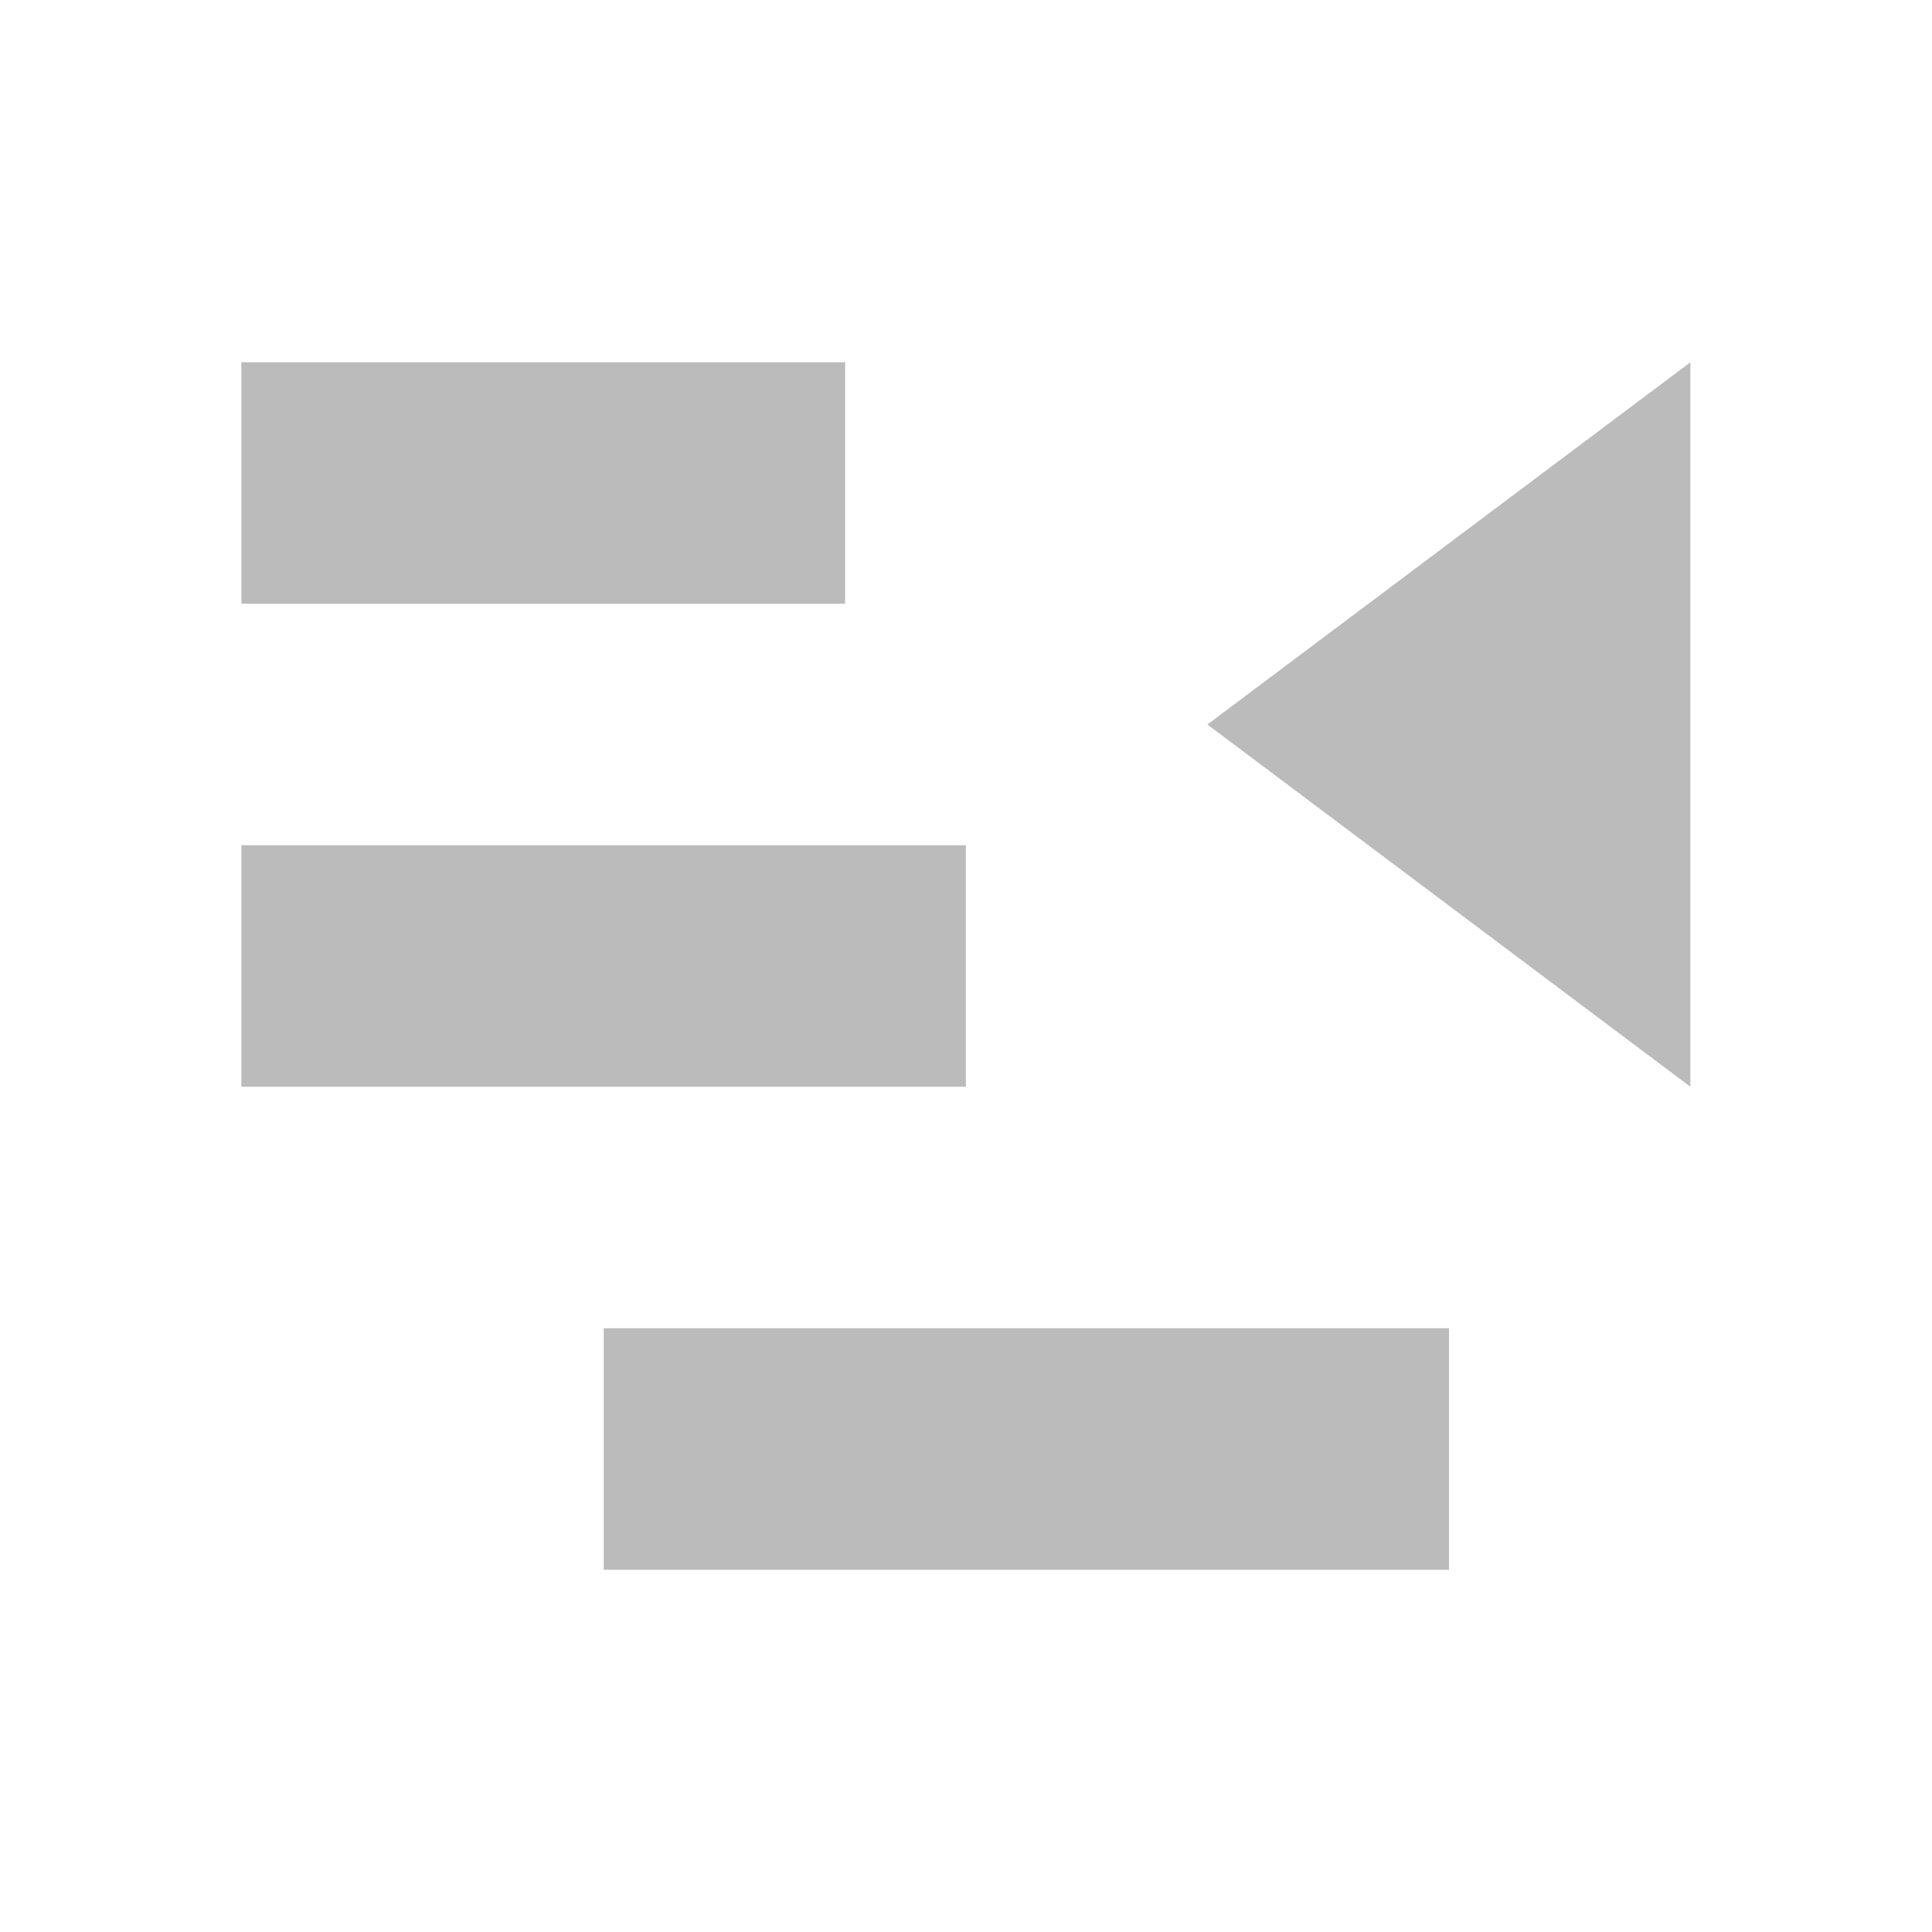 <?xml version='1.0' encoding='UTF-8' standalone='no'?>
<!-- Created with Inkscape (http://www.inkscape.org/) -->

<svg xmlns:cc='http://creativecommons.org/ns#' xmlns:dc='http://purl.org/dc/elements/1.1/' sodipodi:docname='format-indent-less-symbolic.svg' inkscape:export-filename='/home/sam/img/source-symbolic.png' inkscape:export-xdpi='270' inkscape:export-ydpi='270' height='16' id='svg7384' xmlns:inkscape='http://www.inkscape.org/namespaces/inkscape' xmlns:osb='http://www.openswatchbook.org/uri/2009/osb' xmlns:rdf='http://www.w3.org/1999/02/22-rdf-syntax-ns#' xmlns:sodipodi='http://sodipodi.sourceforge.net/DTD/sodipodi-0.dtd' style='enable-background:new' xmlns:svg='http://www.w3.org/2000/svg' version='1.1' inkscape:version='0.48.4 r9939' width='16' xmlns='http://www.w3.org/2000/svg'>
  <sodipodi:namedview inkscape:bbox-nodes='true' inkscape:bbox-paths='true' bordercolor='#666666' borderlayer='false' borderopacity='1' inkscape:current-layer='layer12' inkscape:cx='166.0434' inkscape:cy='227.20959' gridtolerance='10' inkscape:guide-bbox='true' guidetolerance='10' id='namedview88' inkscape:object-nodes='true' inkscape:object-paths='true' objecttolerance='10' pagecolor='#333333' inkscape:pageopacity='1' inkscape:pageshadow='2' showborder='true' showgrid='false' showguides='true' inkscape:showpageshadow='true' inkscape:snap-bbox='true' inkscape:snap-bbox-edge-midpoints='true' inkscape:snap-bbox-midpoints='true' inkscape:snap-global='true' inkscape:snap-grids='true' inkscape:snap-intersection-paths='true' inkscape:snap-nodes='true' inkscape:snap-others='false' inkscape:snap-page='false' inkscape:snap-smooth-nodes='true' inkscape:snap-to-guides='true' inkscape:window-height='702' inkscape:window-maximized='1' inkscape:window-width='1366' inkscape:window-x='0' inkscape:window-y='27' inkscape:zoom='1'>
    <inkscape:grid color='#000000' dotted='false' empcolor='#0800ff' empopacity='0.463' empspacing='4' enabled='true' id='grid4866' opacity='0.165' originx='-120px' originy='-148px' snapvisiblegridlinesonly='true' spacingx='0.25px' spacingy='0.25px' type='xygrid' visible='true'/>
  </sodipodi:namedview>
  <title id='title8473'>Moka Symbolic Icon Theme</title>
  <defs id='defs7386'>
    <linearGradient id='linearGradient5606' osb:paint='solid'>
      <stop id='stop5608' offset='0' style='stop-color:#000000;stop-opacity:1;'/>
    </linearGradient>
    <filter inkscape:collect='always' color-interpolation-filters='sRGB' id='filter7554'>
      <feBlend inkscape:collect='always' id='feBlend7556' in2='BackgroundImage' mode='darken'/>
    </filter>
  </defs>
  <g inkscape:groupmode='layer' id='layer9' inkscape:label='status' style='display:inline' transform='translate(-361.001,-69)'/>
  <g inkscape:groupmode='layer' id='layer10' inkscape:label='devices' style='display:inline;filter:url(#filter7554)' transform='translate(-361.001,-69)'/>
  <g inkscape:groupmode='layer' id='layer1' inkscape:label='places' style='display:inline' transform='translate(-120,-686)'/>
  <g inkscape:groupmode='layer' id='layer14' inkscape:label='mimetypes' style='display:inline' transform='translate(-361.001,-69)'/>
  <g inkscape:groupmode='layer' id='layer15' inkscape:label='emblems' style='display:inline' transform='translate(-361.001,-69)'/>
  <g inkscape:groupmode='layer' id='g71291' inkscape:label='emotes' style='display:inline' transform='translate(-361.001,-69)'/>
  <g inkscape:groupmode='layer' id='layer2' inkscape:label='categories' style='display:inline' transform='translate(-120,-536)'/>
  <g inkscape:groupmode='layer' id='g6058' inkscape:label='apps' style='display:inline' transform='translate(-120,-536)'/>
  <g inkscape:groupmode='layer' id='layer12' inkscape:label='actions' style='display:inline' transform='translate(-361.001,-69)'>
    
    <rect height='2' id='rect3825-9-8-7-9-1-7-3' style='color:#bbbbbb;fill:#bbbbbb;fill-opacity:1;stroke:none;stroke-width:1;marker:none;visibility:visible;display:inline;overflow:visible' width='5' x='363' y='72'/>
    <rect height='2' id='rect3825-9-8-7-8-4-7-66-6' style='color:#bbbbbb;fill:#bbbbbb;fill-opacity:1;stroke:none;stroke-width:1;marker:none;visibility:visible;display:inline;overflow:visible' width='6' x='363' y='76'/>
    <rect height='2' id='rect3825-9-8-7-8-9-9-8-8-3' style='color:#bbbbbb;fill:#bbbbbb;fill-opacity:1;stroke:none;stroke-width:1;marker:none;visibility:visible;display:inline;overflow:visible' width='7' x='366.001' y='80'/>
    <path inkscape:connector-curvature='0' d='m 375,72 0,6 -4,-3 z' id='path16891' style='fill:#bbbbbb;fill-opacity:1;stroke:none'/>
  </g>
</svg>

